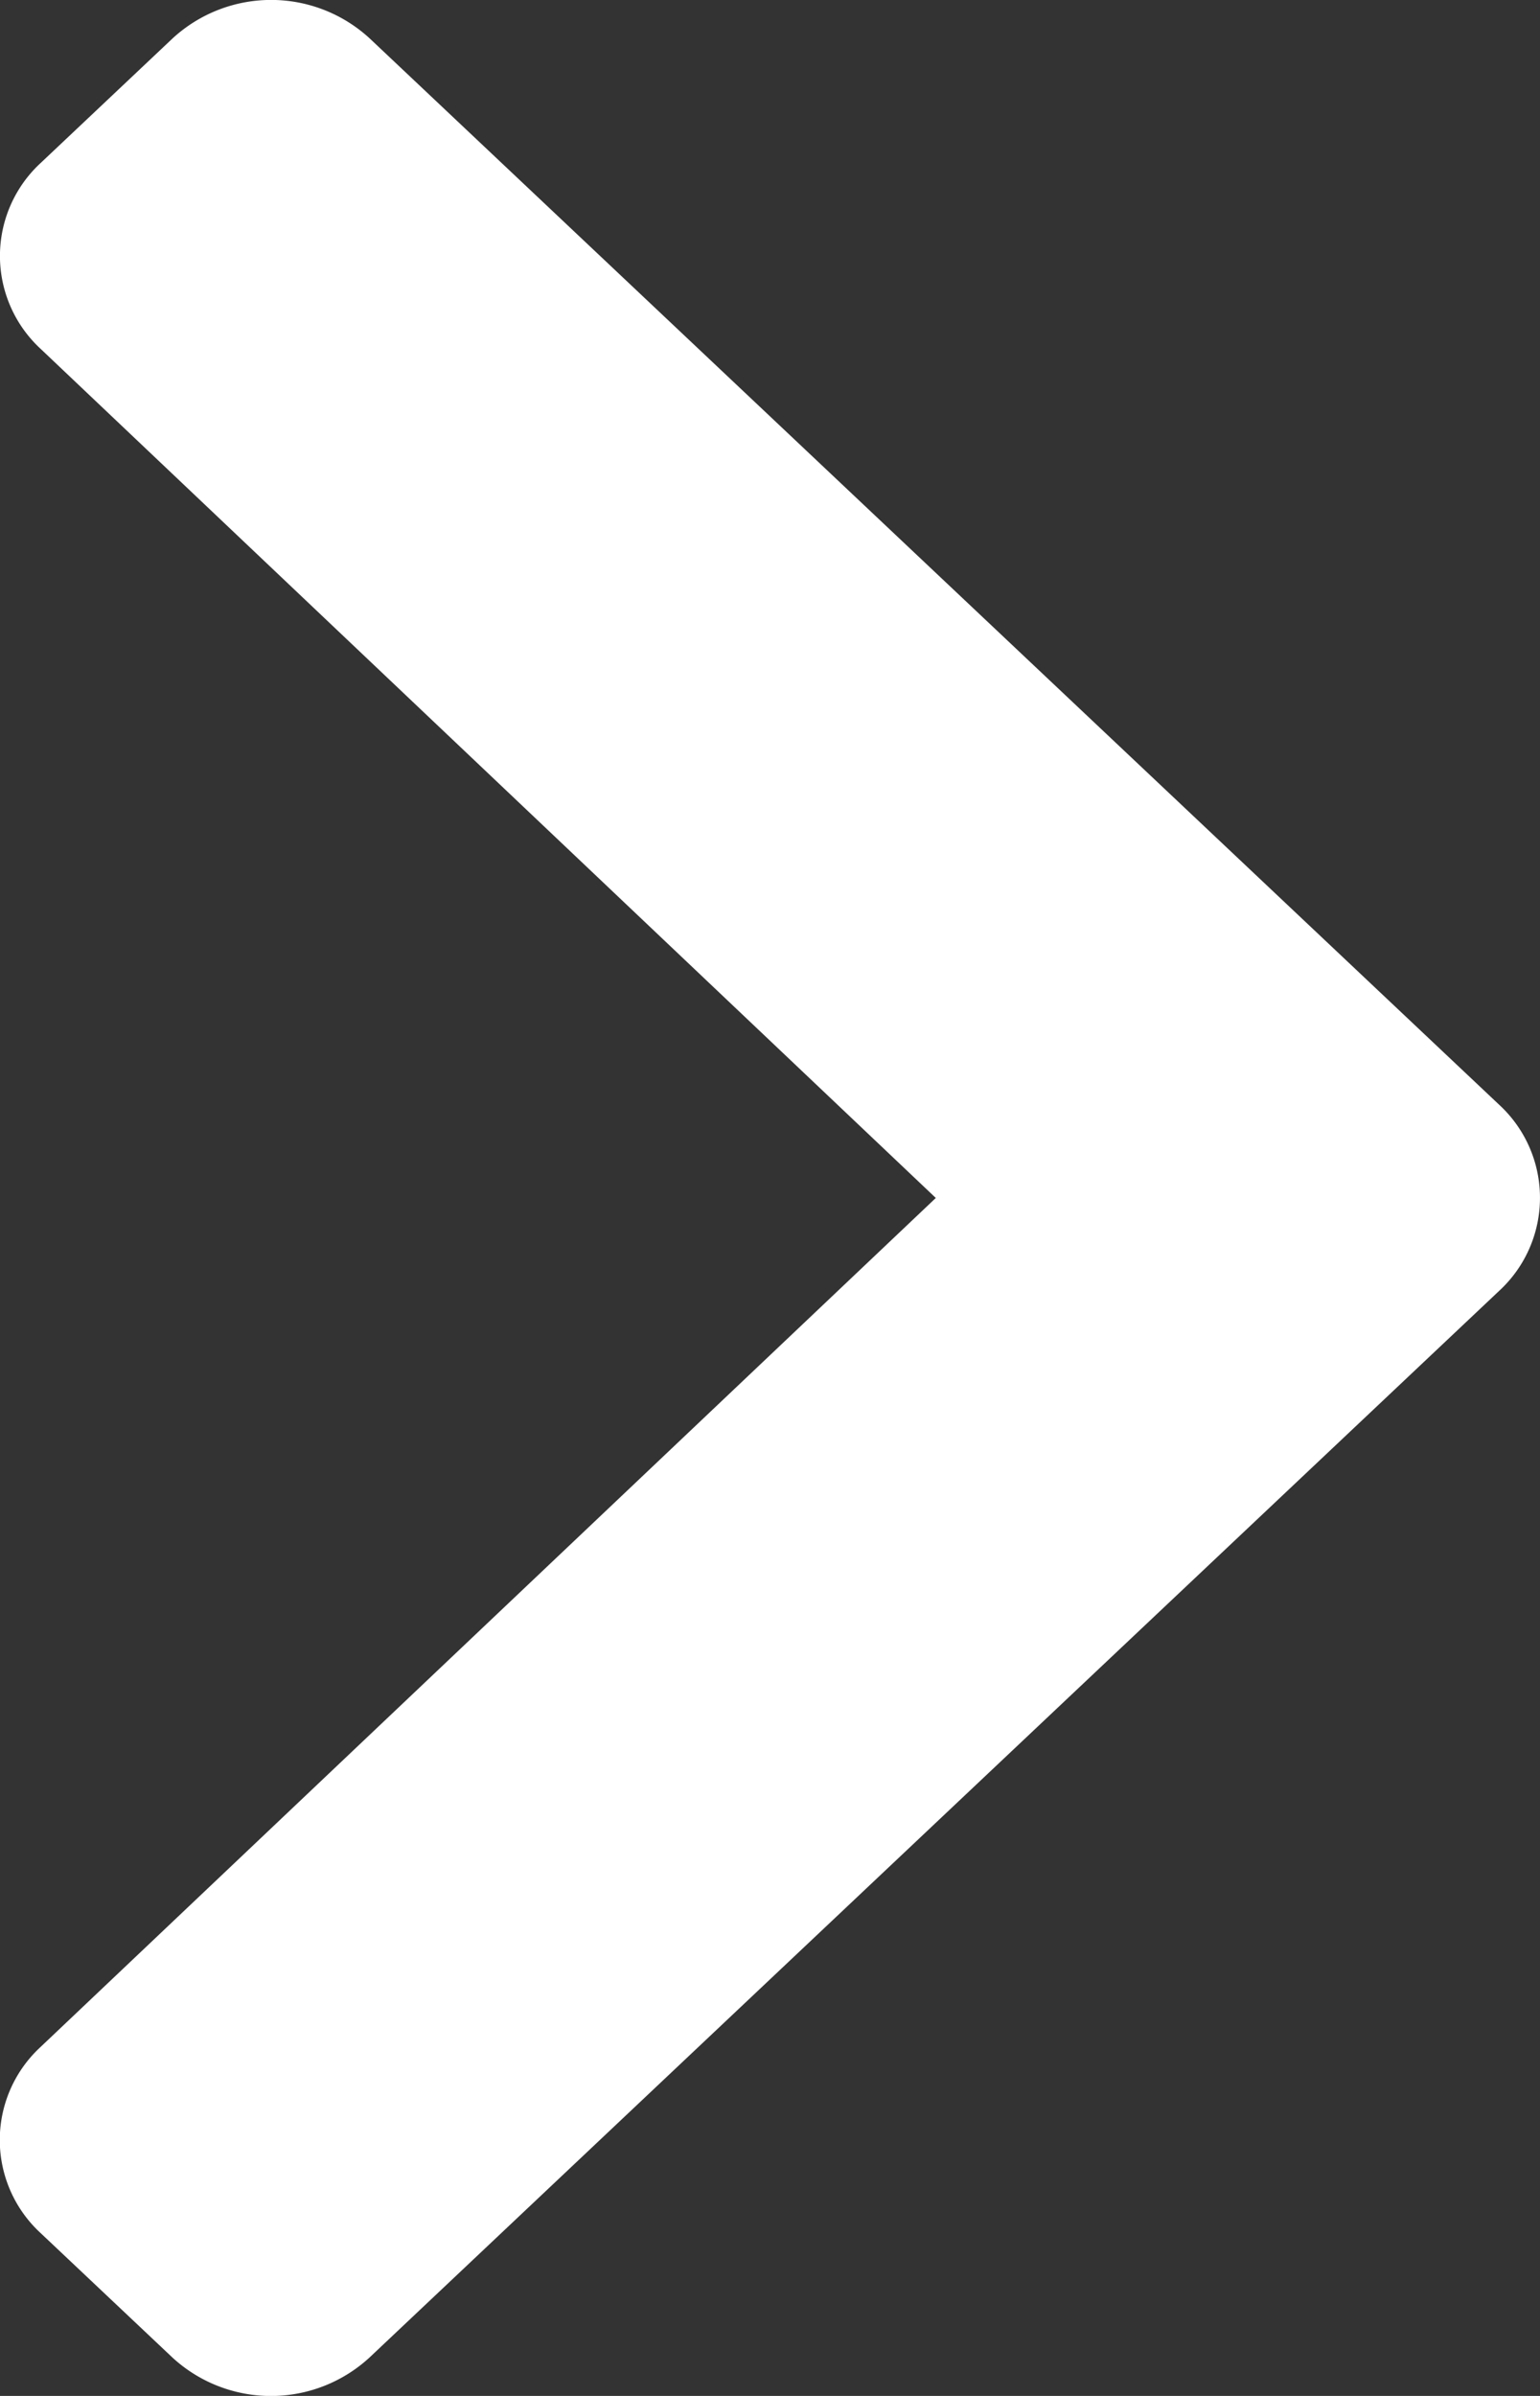 <svg xmlns="http://www.w3.org/2000/svg" width="9" height="14" viewBox="0 0 9 14">
  <rect x="0" y="0" width="9" height="14" fill="#333333" stroke="none"/>
  <path id="chevron-left" d="M36.254,44.118l-6.6-6.23a.85.85,0,0,0-1.153,0l-.77.727a.739.739,0,0,0,0,1.087l5.231,4.961L27.73,49.624a.739.739,0,0,0,0,1.087l.77.727a.85.85,0,0,0,1.153,0l6.6-6.231A.739.739,0,0,0,36.254,44.118Z" transform="translate(-27.493 -37.663)" fill="#fff"/>
</svg>
